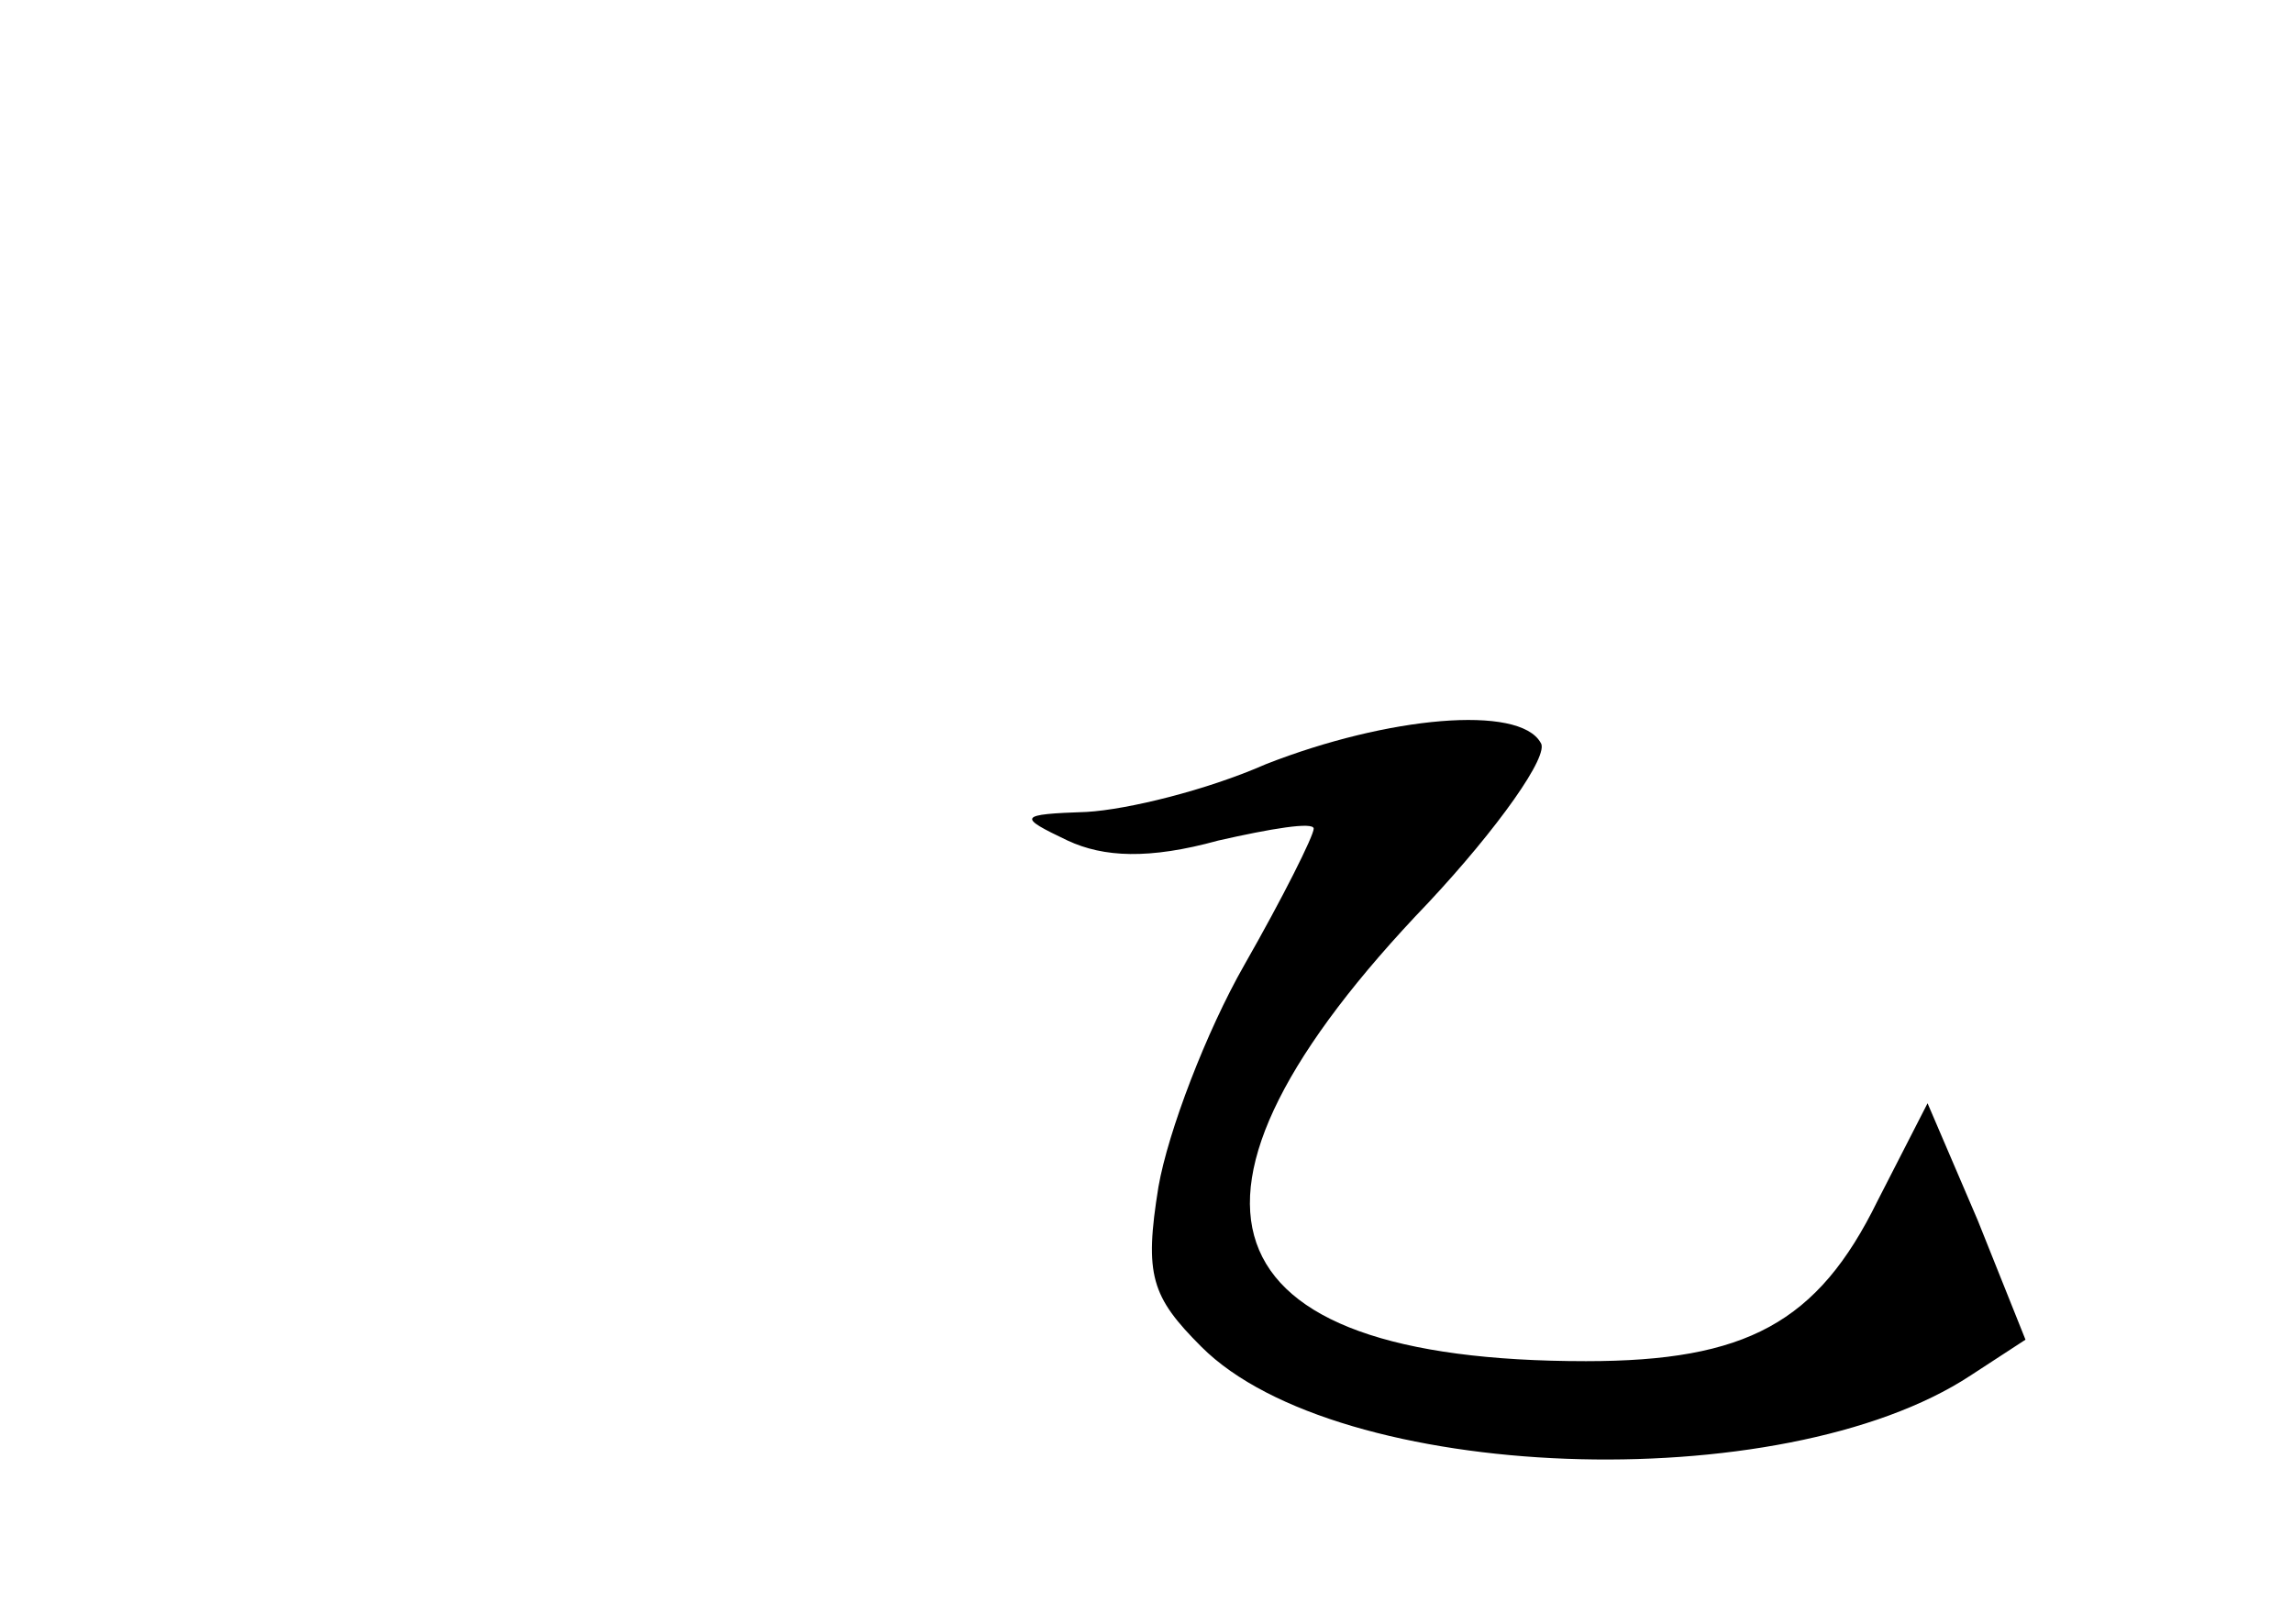 <?xml version="1.0" standalone="no"?>
<!DOCTYPE svg PUBLIC "-//W3C//DTD SVG 20010904//EN"
 "http://www.w3.org/TR/2001/REC-SVG-20010904/DTD/svg10.dtd">
<svg version="1.0" xmlns="http://www.w3.org/2000/svg"
 width="96pt" height="68pt" viewBox="0 0 96 68"
 preserveAspectRatio="xMidYMid meet">
<g transform="translate(0,68) scale(0.1,-0.1)"
fill="#000000" stroke="none">
<path d="M530 360 c-25 -11 -58 -19 -75 -20 -29 -1 -29 -2 -8 -12 15 -7 34 -8
63 0 22 5 40 8 40 5 0 -3 -13 -29 -29 -57 -16 -28 -32 -70 -36 -93 -6 -37 -3
-46 18 -67 57 -57 243 -64 322 -12 l23 15 -20 50 -21 49 -21 -41 c-25 -51 -55
-67 -122 -67 -161 0 -185 68 -66 192 29 31 51 62 47 67 -9 16 -64 11 -115 -9z"/>
</g>
</svg>
